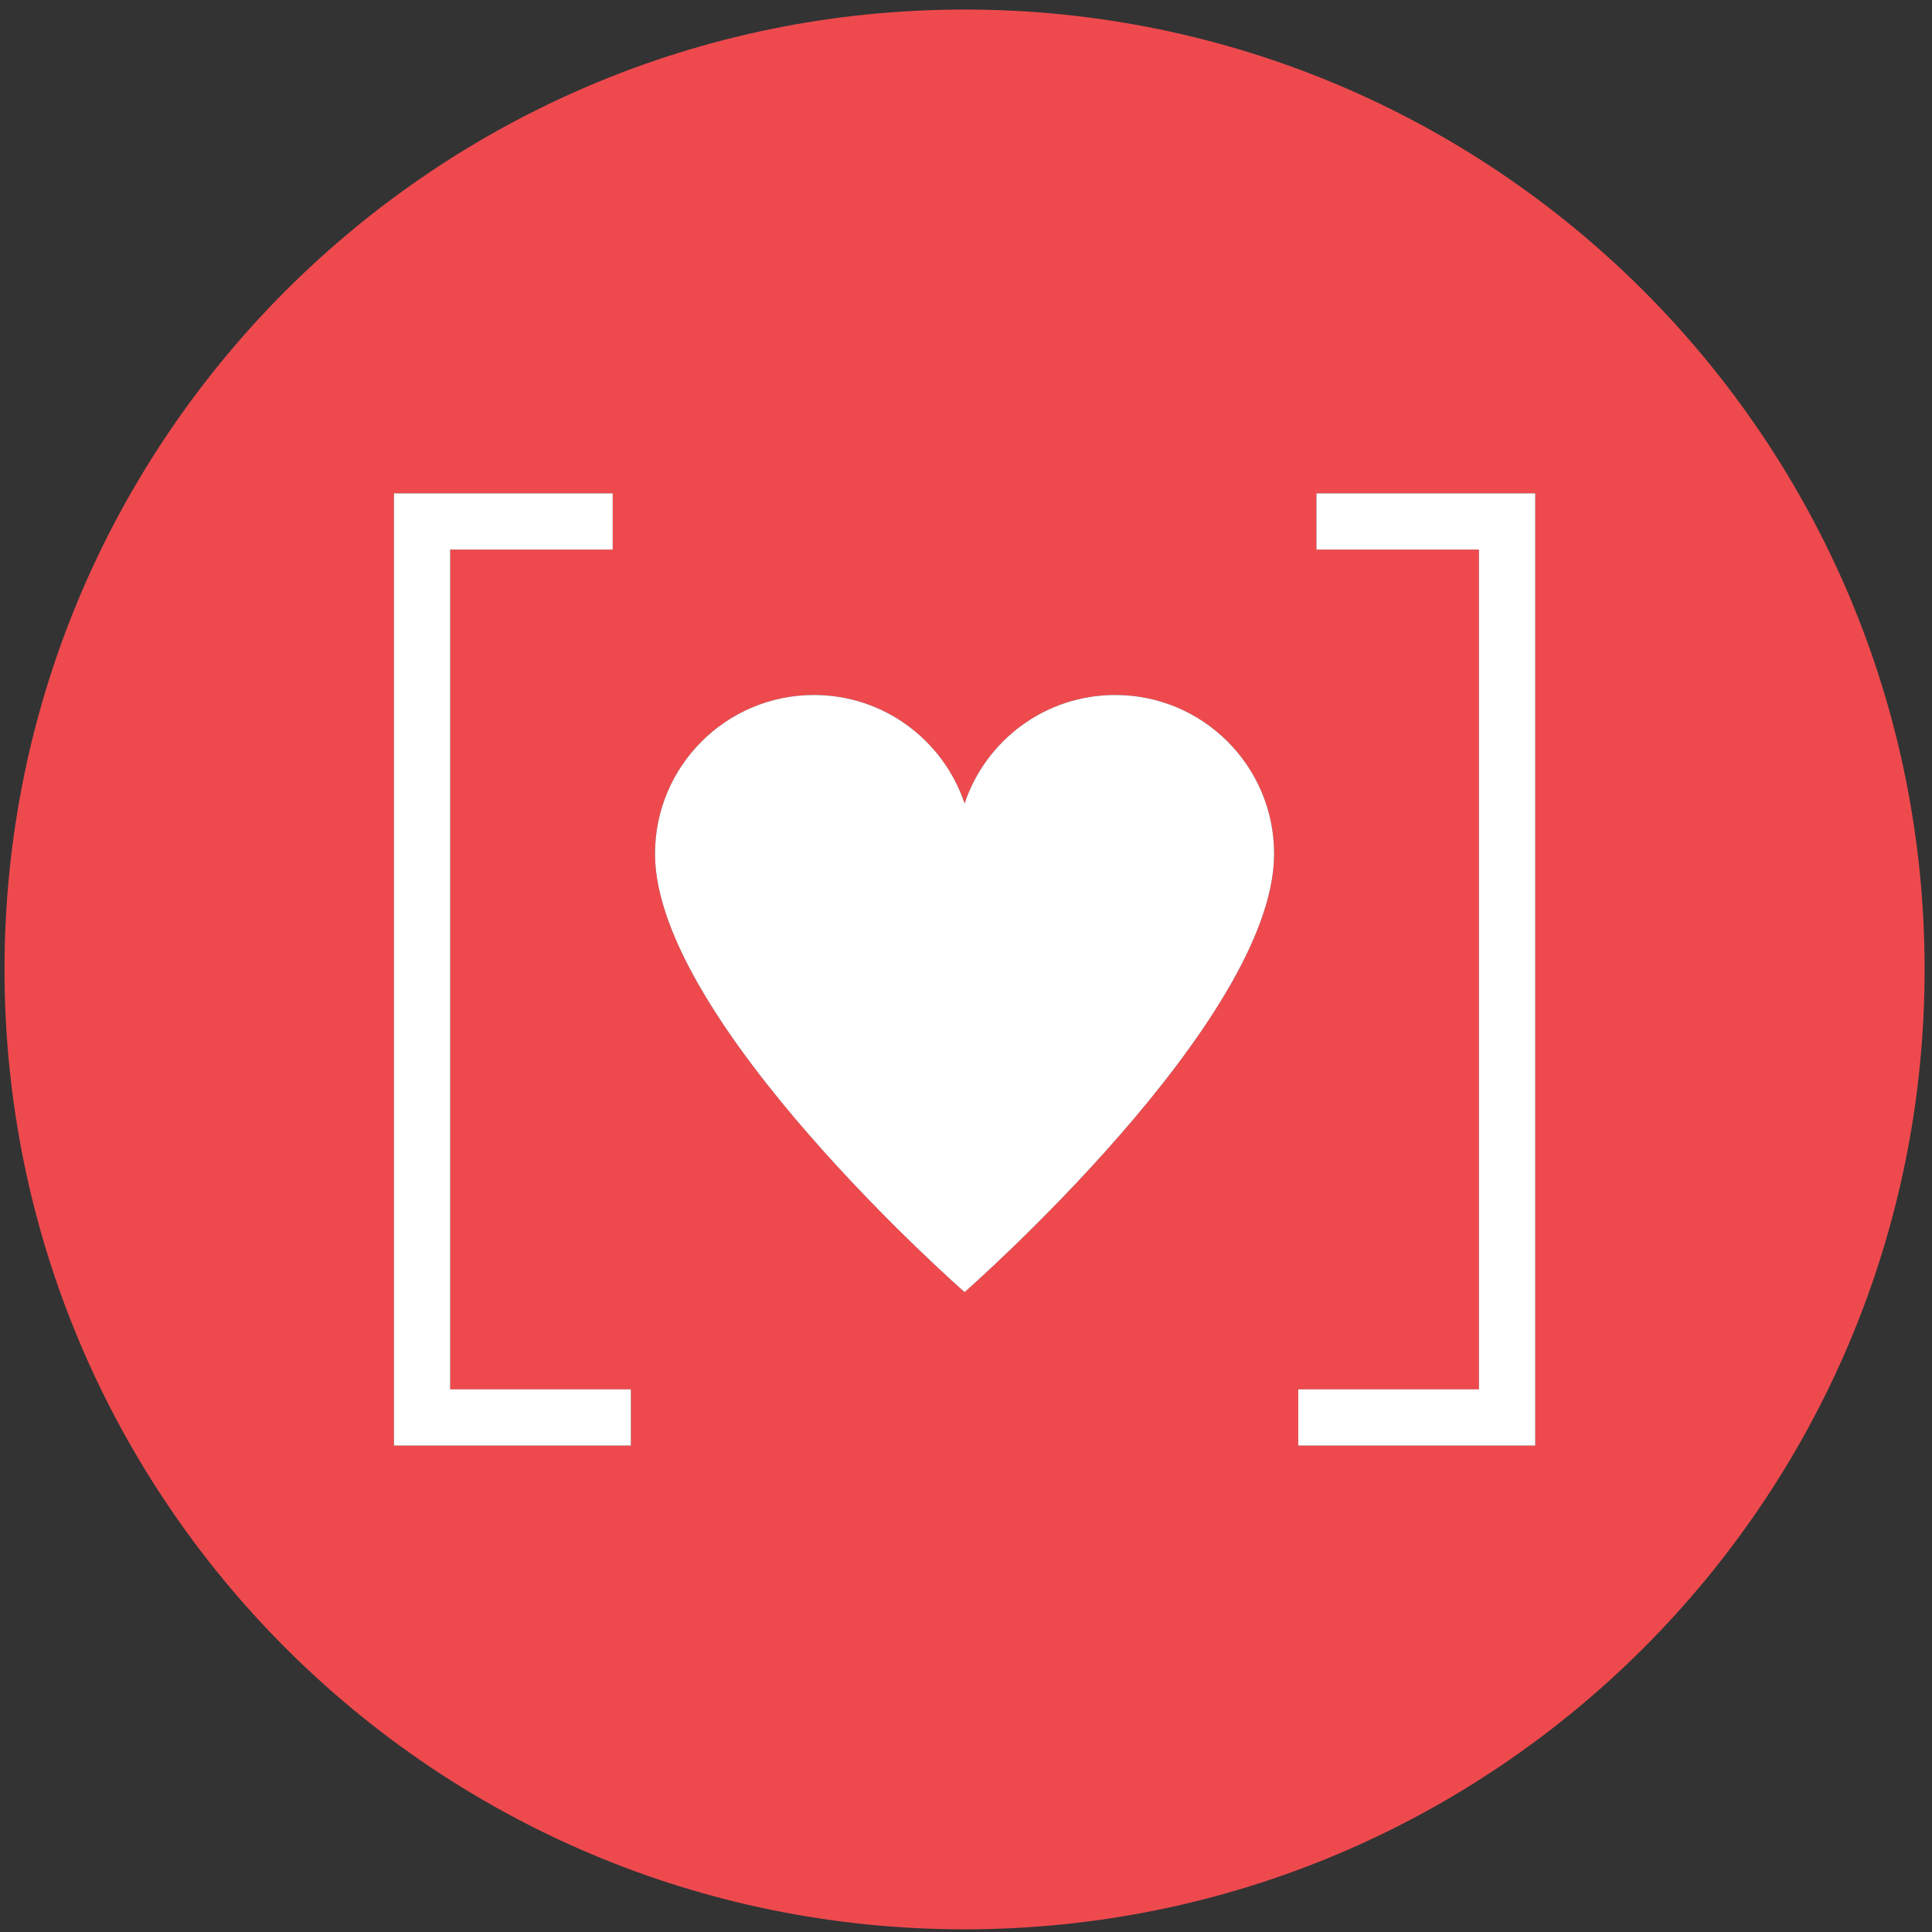 <svg width="86" height="86" viewBox="0 0 86 86" fill="none" xmlns="http://www.w3.org/2000/svg">
<rect x="0" y="0" width="86" height="86" fill="#333333" stroke="none"/>
<path fill-rule="evenodd" clip-rule="evenodd" d="M68.337 64.347H57.789V61.844H65.834V24.463H58.599V21.959H68.337V64.347ZM42.937 57.516C42.936 57.514 29.157 45.447 29.157 38.008C29.157 34.102 32.325 30.935 36.232 30.935C39.353 30.935 41.997 32.959 42.937 35.764C43.876 32.959 46.519 30.935 49.641 30.935C53.549 30.935 56.715 34.102 56.715 38.008C56.715 45.447 42.938 57.514 42.937 57.516ZM28.084 64.347H17.536V21.959H27.273V24.463H20.039V61.844H28.084V64.347ZM42.937 0.425C19.335 0.425 0.201 19.555 0.201 43.152C0.201 66.749 19.335 85.881 42.937 85.881C66.538 85.881 85.671 66.749 85.671 43.152C85.671 19.555 66.538 0.425 42.937 0.425Z" fill="#EE4A4E"/>
<path fill-rule="evenodd" clip-rule="evenodd" d="M49.641 30.936C46.519 30.936 43.876 32.959 42.937 35.764C41.997 32.959 39.353 30.936 36.232 30.936C32.325 30.936 29.157 34.102 29.157 38.008C29.157 45.447 42.936 57.515 42.937 57.516C42.938 57.515 56.715 45.447 56.715 38.008C56.715 34.102 53.549 30.936 49.641 30.936Z" fill="white"/>
<path fill-rule="evenodd" clip-rule="evenodd" d="M20.039 24.463H27.273V21.96H17.536V64.347H28.083V61.844H20.039V24.463Z" fill="white"/>
<path fill-rule="evenodd" clip-rule="evenodd" d="M58.599 24.463H65.834V61.844H57.789V64.347H68.338V21.96H58.599V24.463Z" fill="white"/>
</svg>
